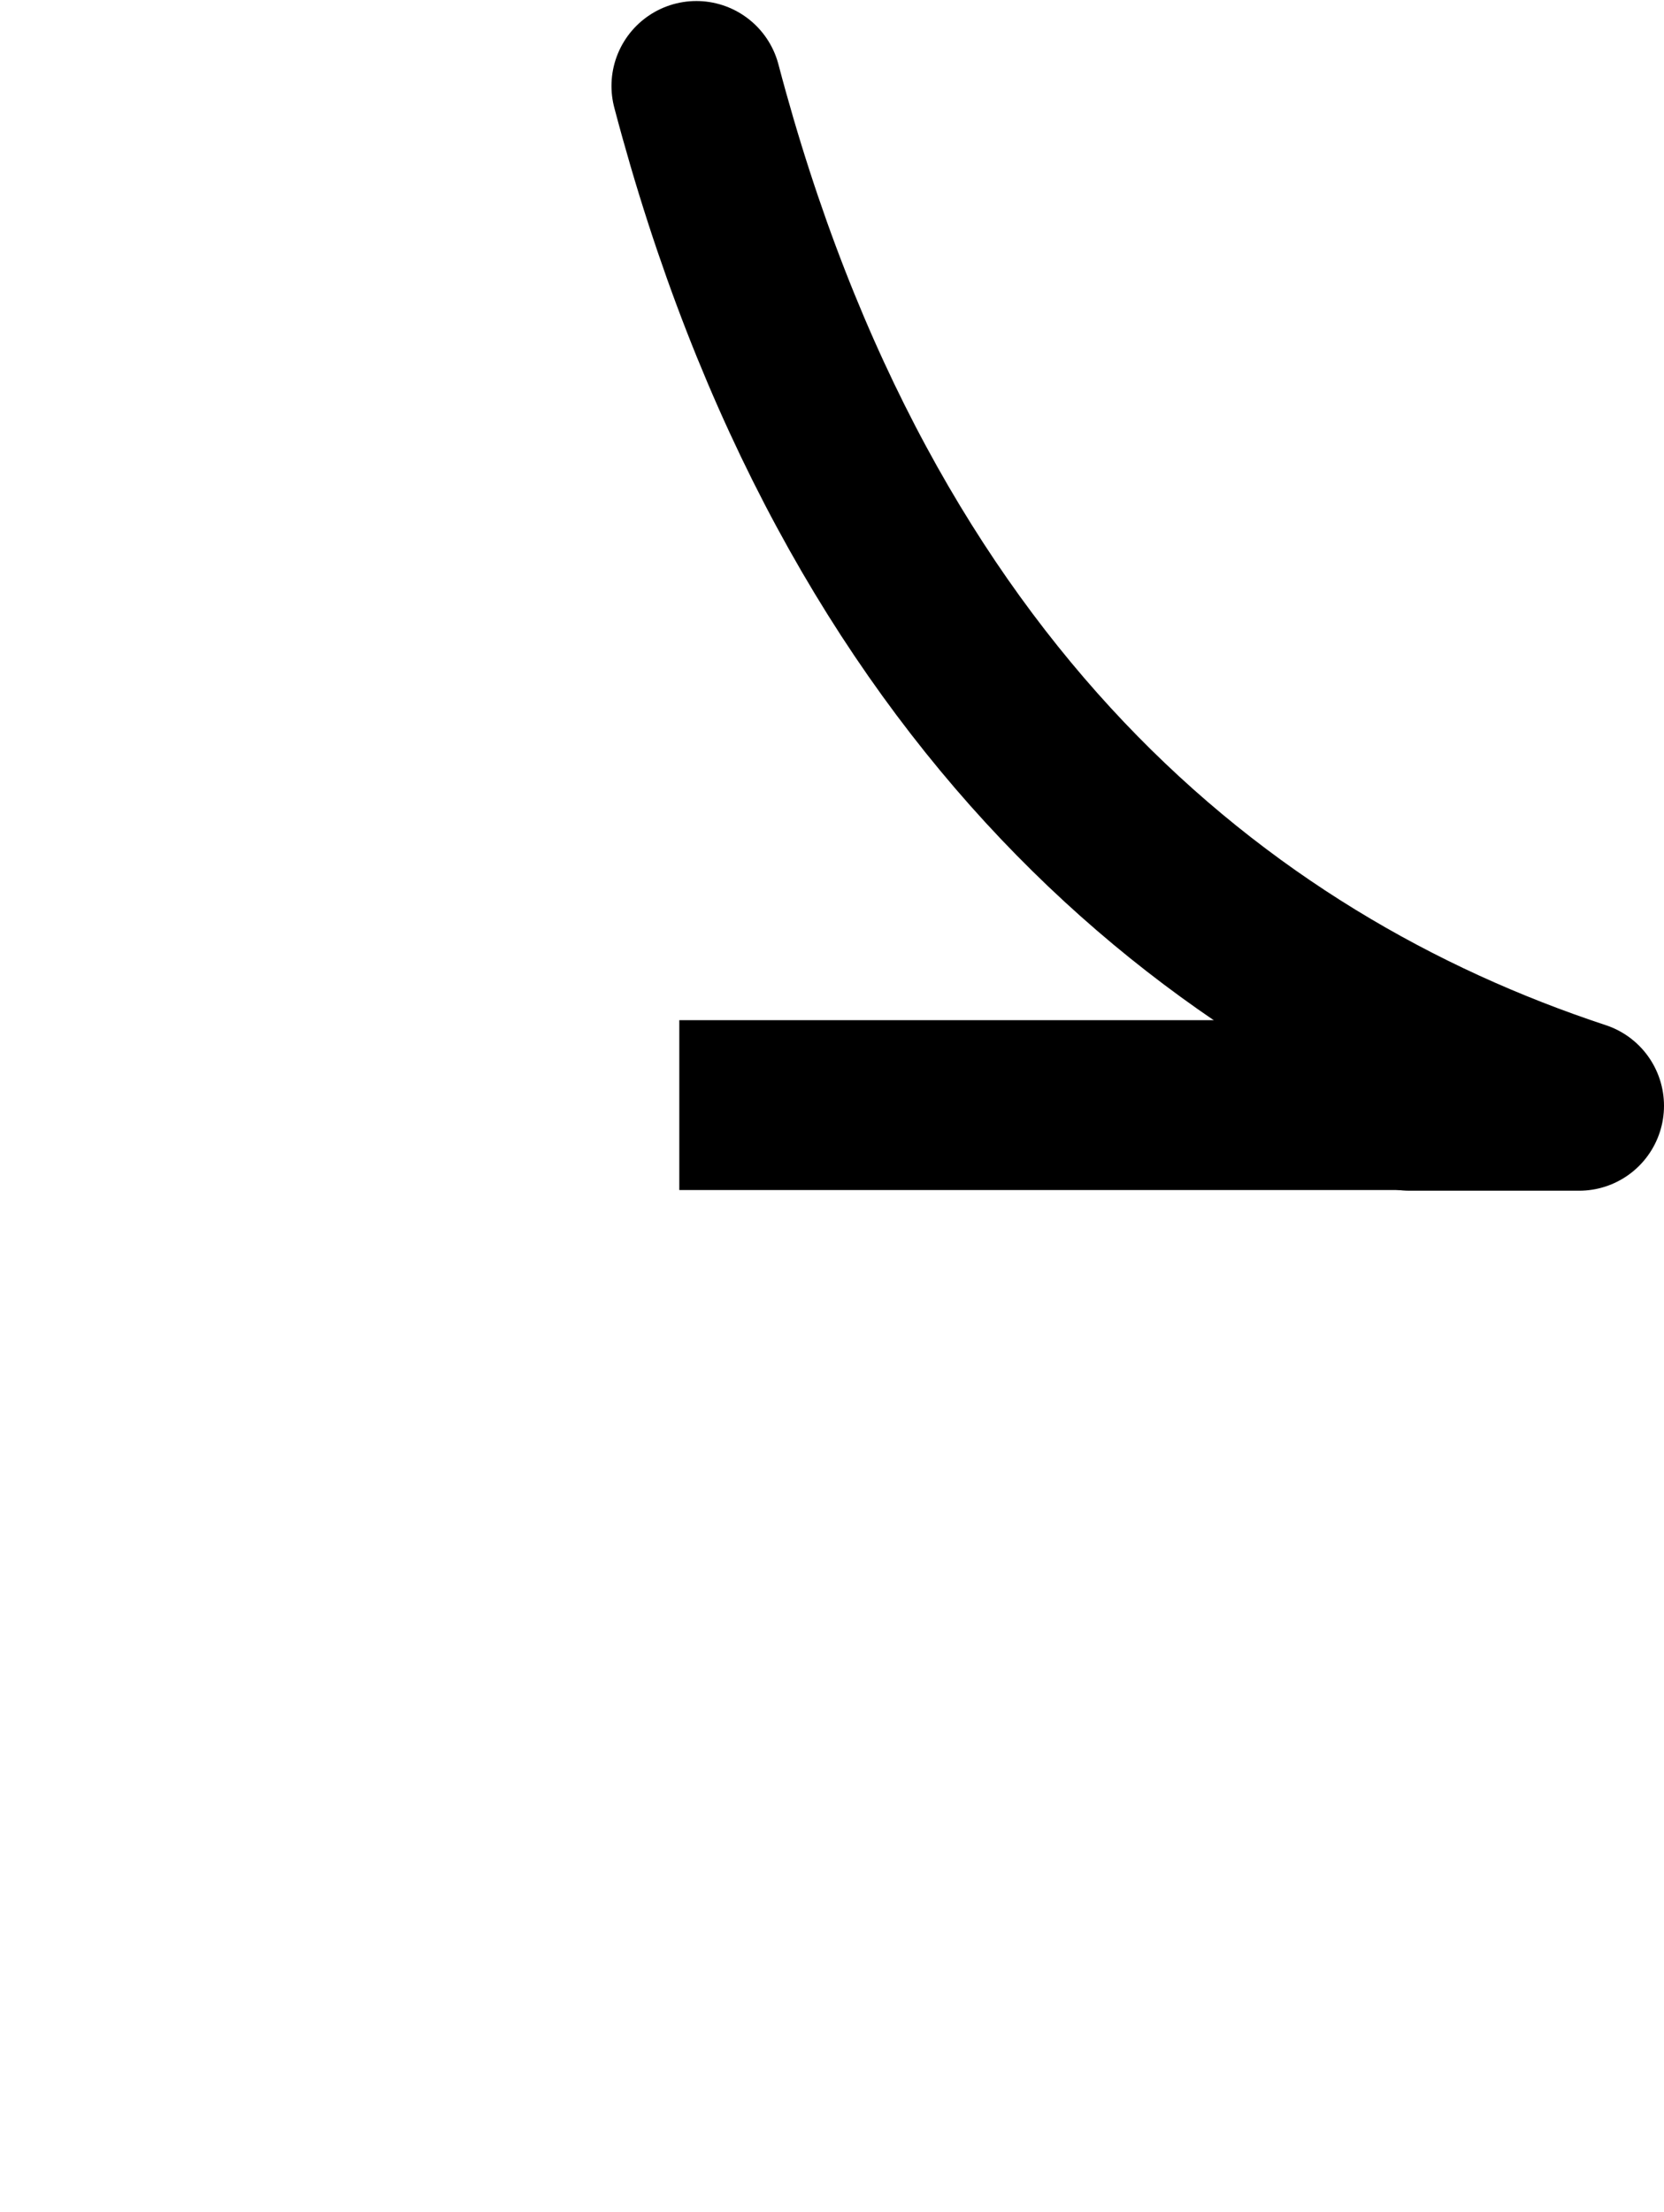 <?xml version="1.0" encoding="UTF-8" standalone="no"?>
<svg
   xmlns:dc="http://purl.org/dc/elements/1.1/"
   xmlns:cc="http://creativecommons.org/ns#"
   xmlns:rdf="http://www.w3.org/1999/02/22-rdf-syntax-ns#"
   xmlns:svg="http://www.w3.org/2000/svg"
   xmlns="http://www.w3.org/2000/svg"
   xmlns:sodipodi="http://sodipodi.sourceforge.net/DTD/sodipodi-0.dtd"
   xmlns:inkscape="http://www.inkscape.org/namespaces/inkscape"
   width="4.882"
   height="6.485"
   version="1.1"
   id="svg50"
   sodipodi:docname="harpoon.svg"
   inkscape:version="0.92.2 (5c3e80d, 2017-08-06)">
  <defs
     id="defs54" />
  <sodipodi:namedview
     pagecolor="#ffffff"
     bordercolor="#666666"
     borderopacity="1"
     objecttolerance="10"
     gridtolerance="10"
     guidetolerance="10"
     inkscape:pageopacity="0"
     inkscape:pageshadow="2"
     inkscape:window-width="640"
     inkscape:window-height="480"
     id="namedview52"
     showgrid="false"
     inkscape:zoom="36.391672"
     inkscape:cx="1.5445"
     inkscape:cy="3.2425001"
     inkscape:window-x="1417"
     inkscape:window-y="737"
     inkscape:window-maximized="0"
     inkscape:current-layer="svg50" />
  <g
     stroke-miterlimit="10"
     id="g48"
     style="fill:none;stroke:#000000;stroke-width:0.498;stroke-miterlimit:10"
     transform="translate(1.793)">
    <path
       d="M 0.2,3.24 H 2.59"
       id="path44"
       inkscape:connector-curvature="0" />
    <path
       d="m 0.25,0.252 c 0.473,1.794 1.528,2.64 2.59,2.99 H 2.342"
       id="path46"
       inkscape:connector-curvature="0"
       style="stroke-linecap:round;stroke-linejoin:round" />
  </g>
</svg>
